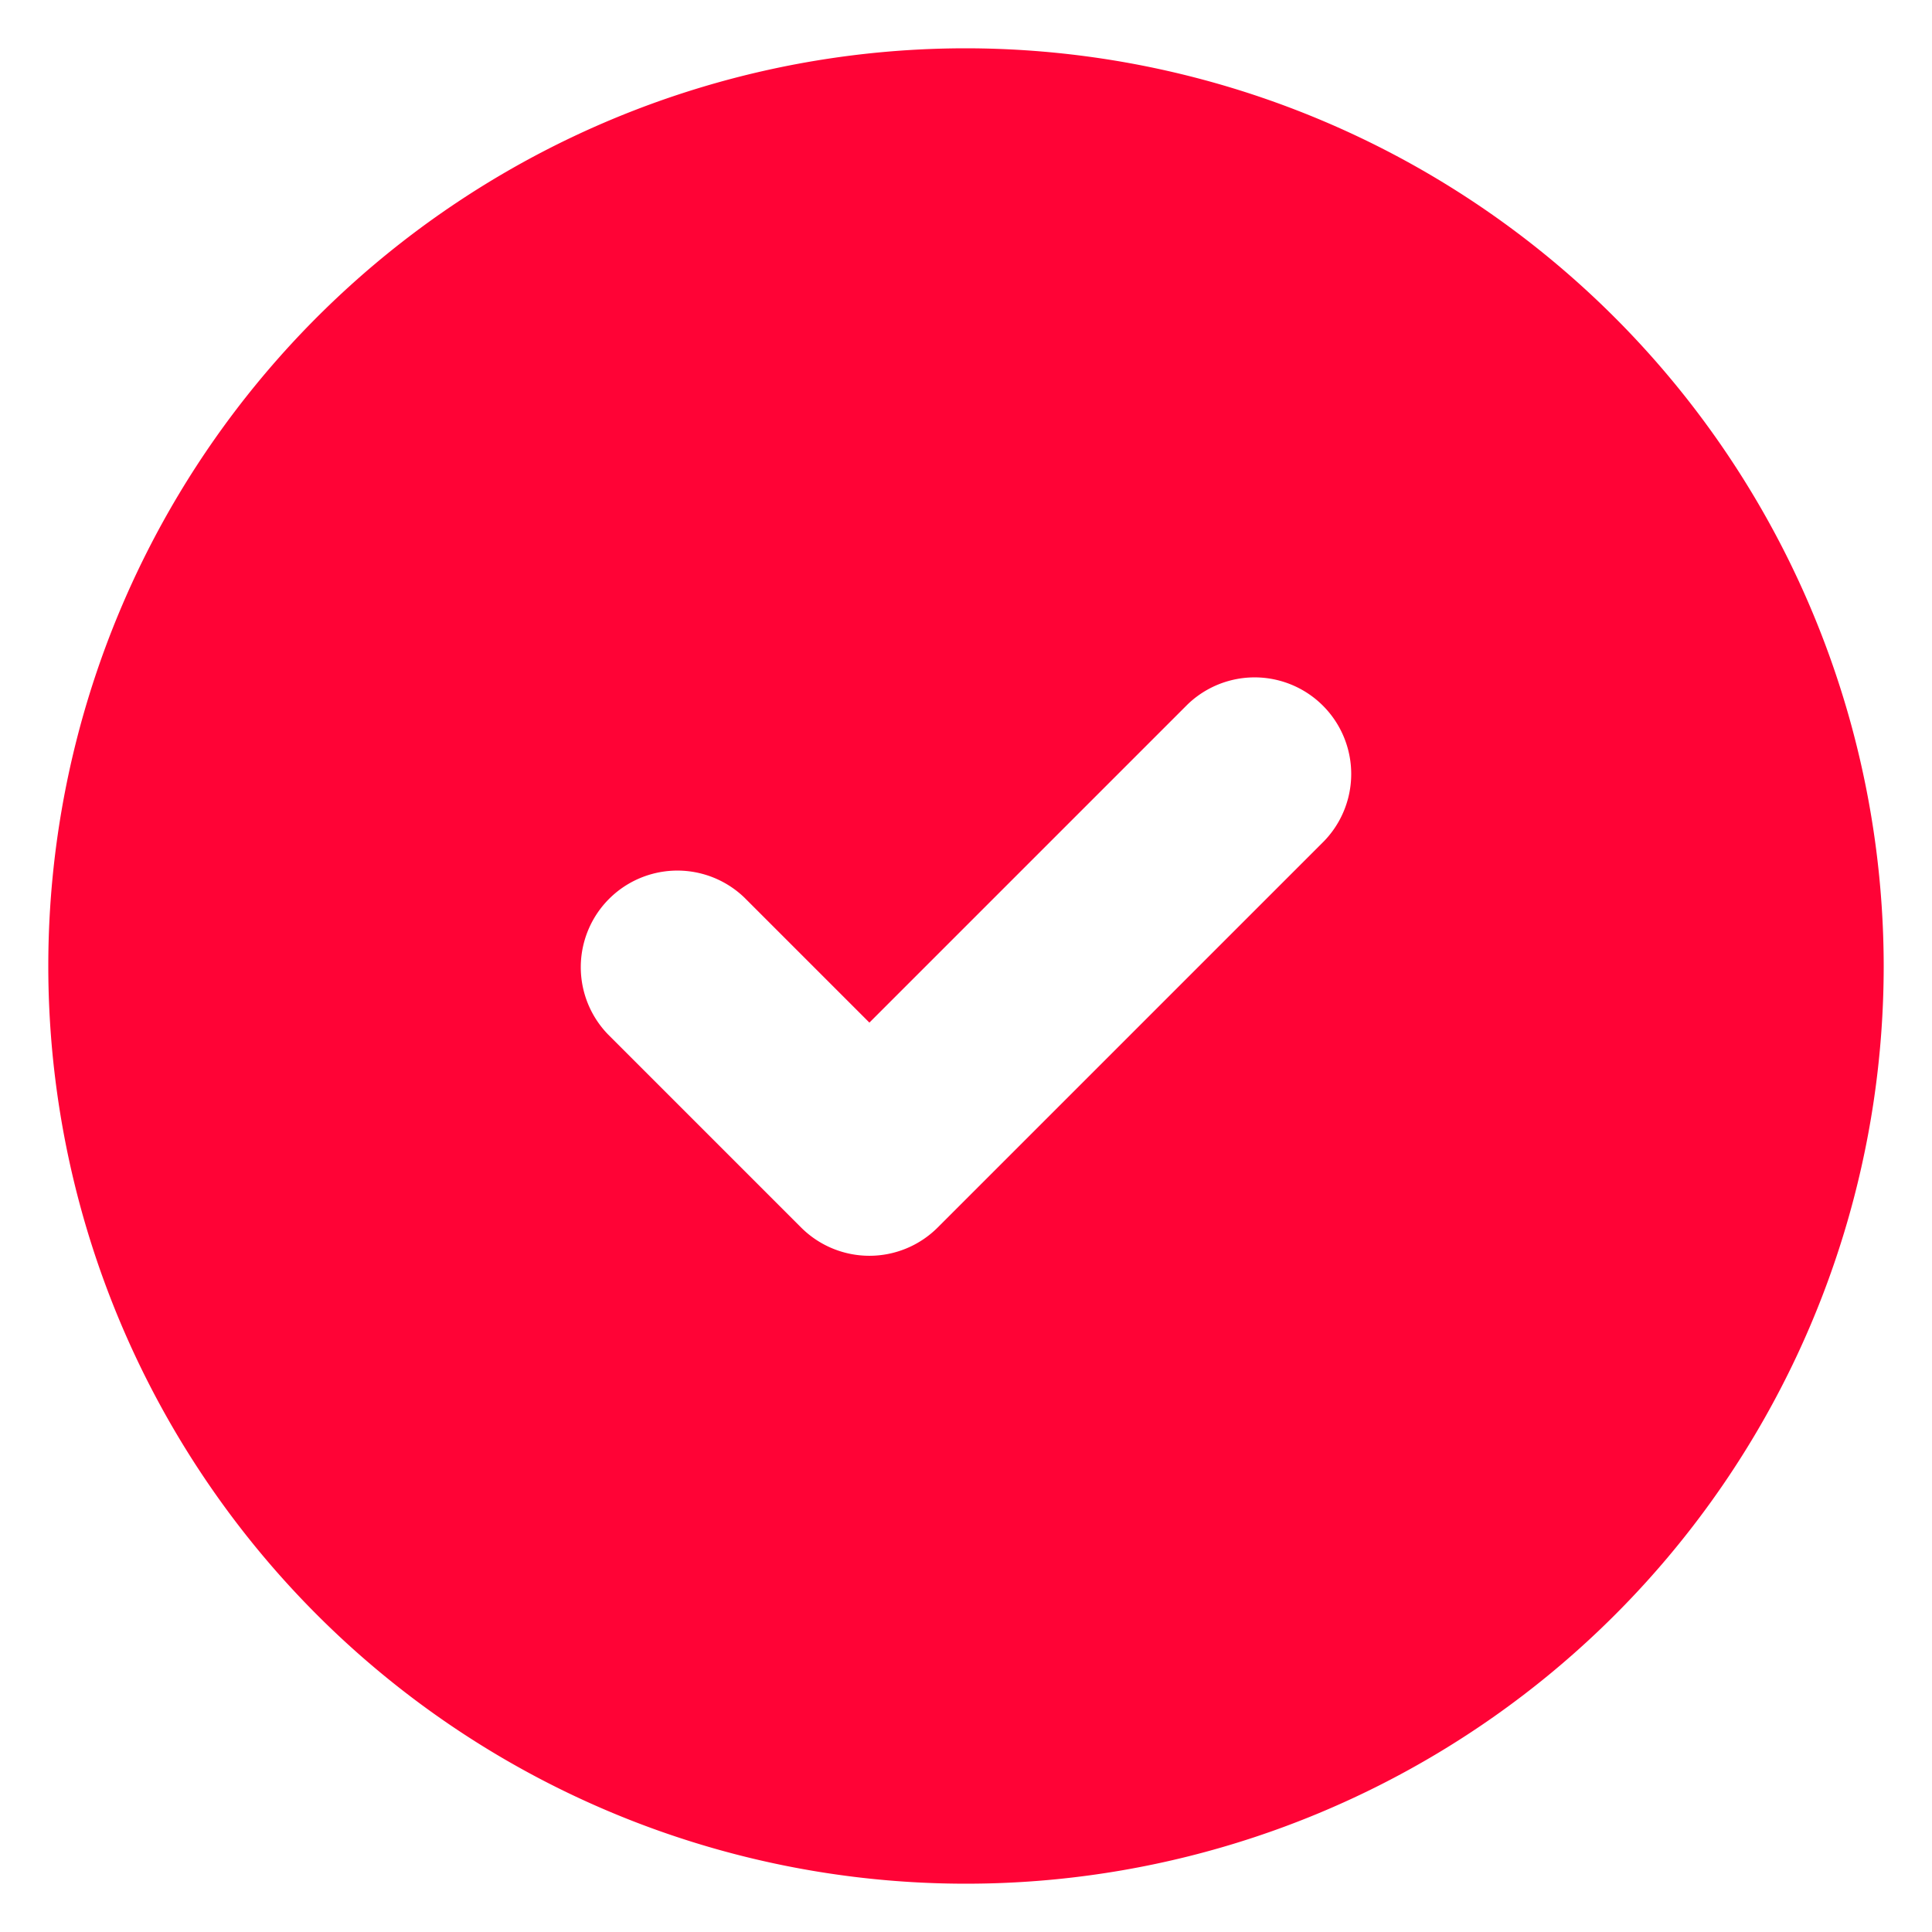     <svg
               
                aria-hidden="true"
                xmlns="http://www.w3.org/2000/svg"
                fill="#ff0336"
                viewBox="0 0 20 20"
              >
                <path d="M10 .5a9.5 9.5 0 1 0 9.5 9.5A9.51 9.51 0 0 0 10 .5Zm3.707 8.207-4 4a1 1 0 0 1-1.414 0l-2-2a1 1 0 0 1 1.414-1.414L9 10.586l3.293-3.293a1 1 0 0 1 1.414 1.414Z" />
              </svg>
